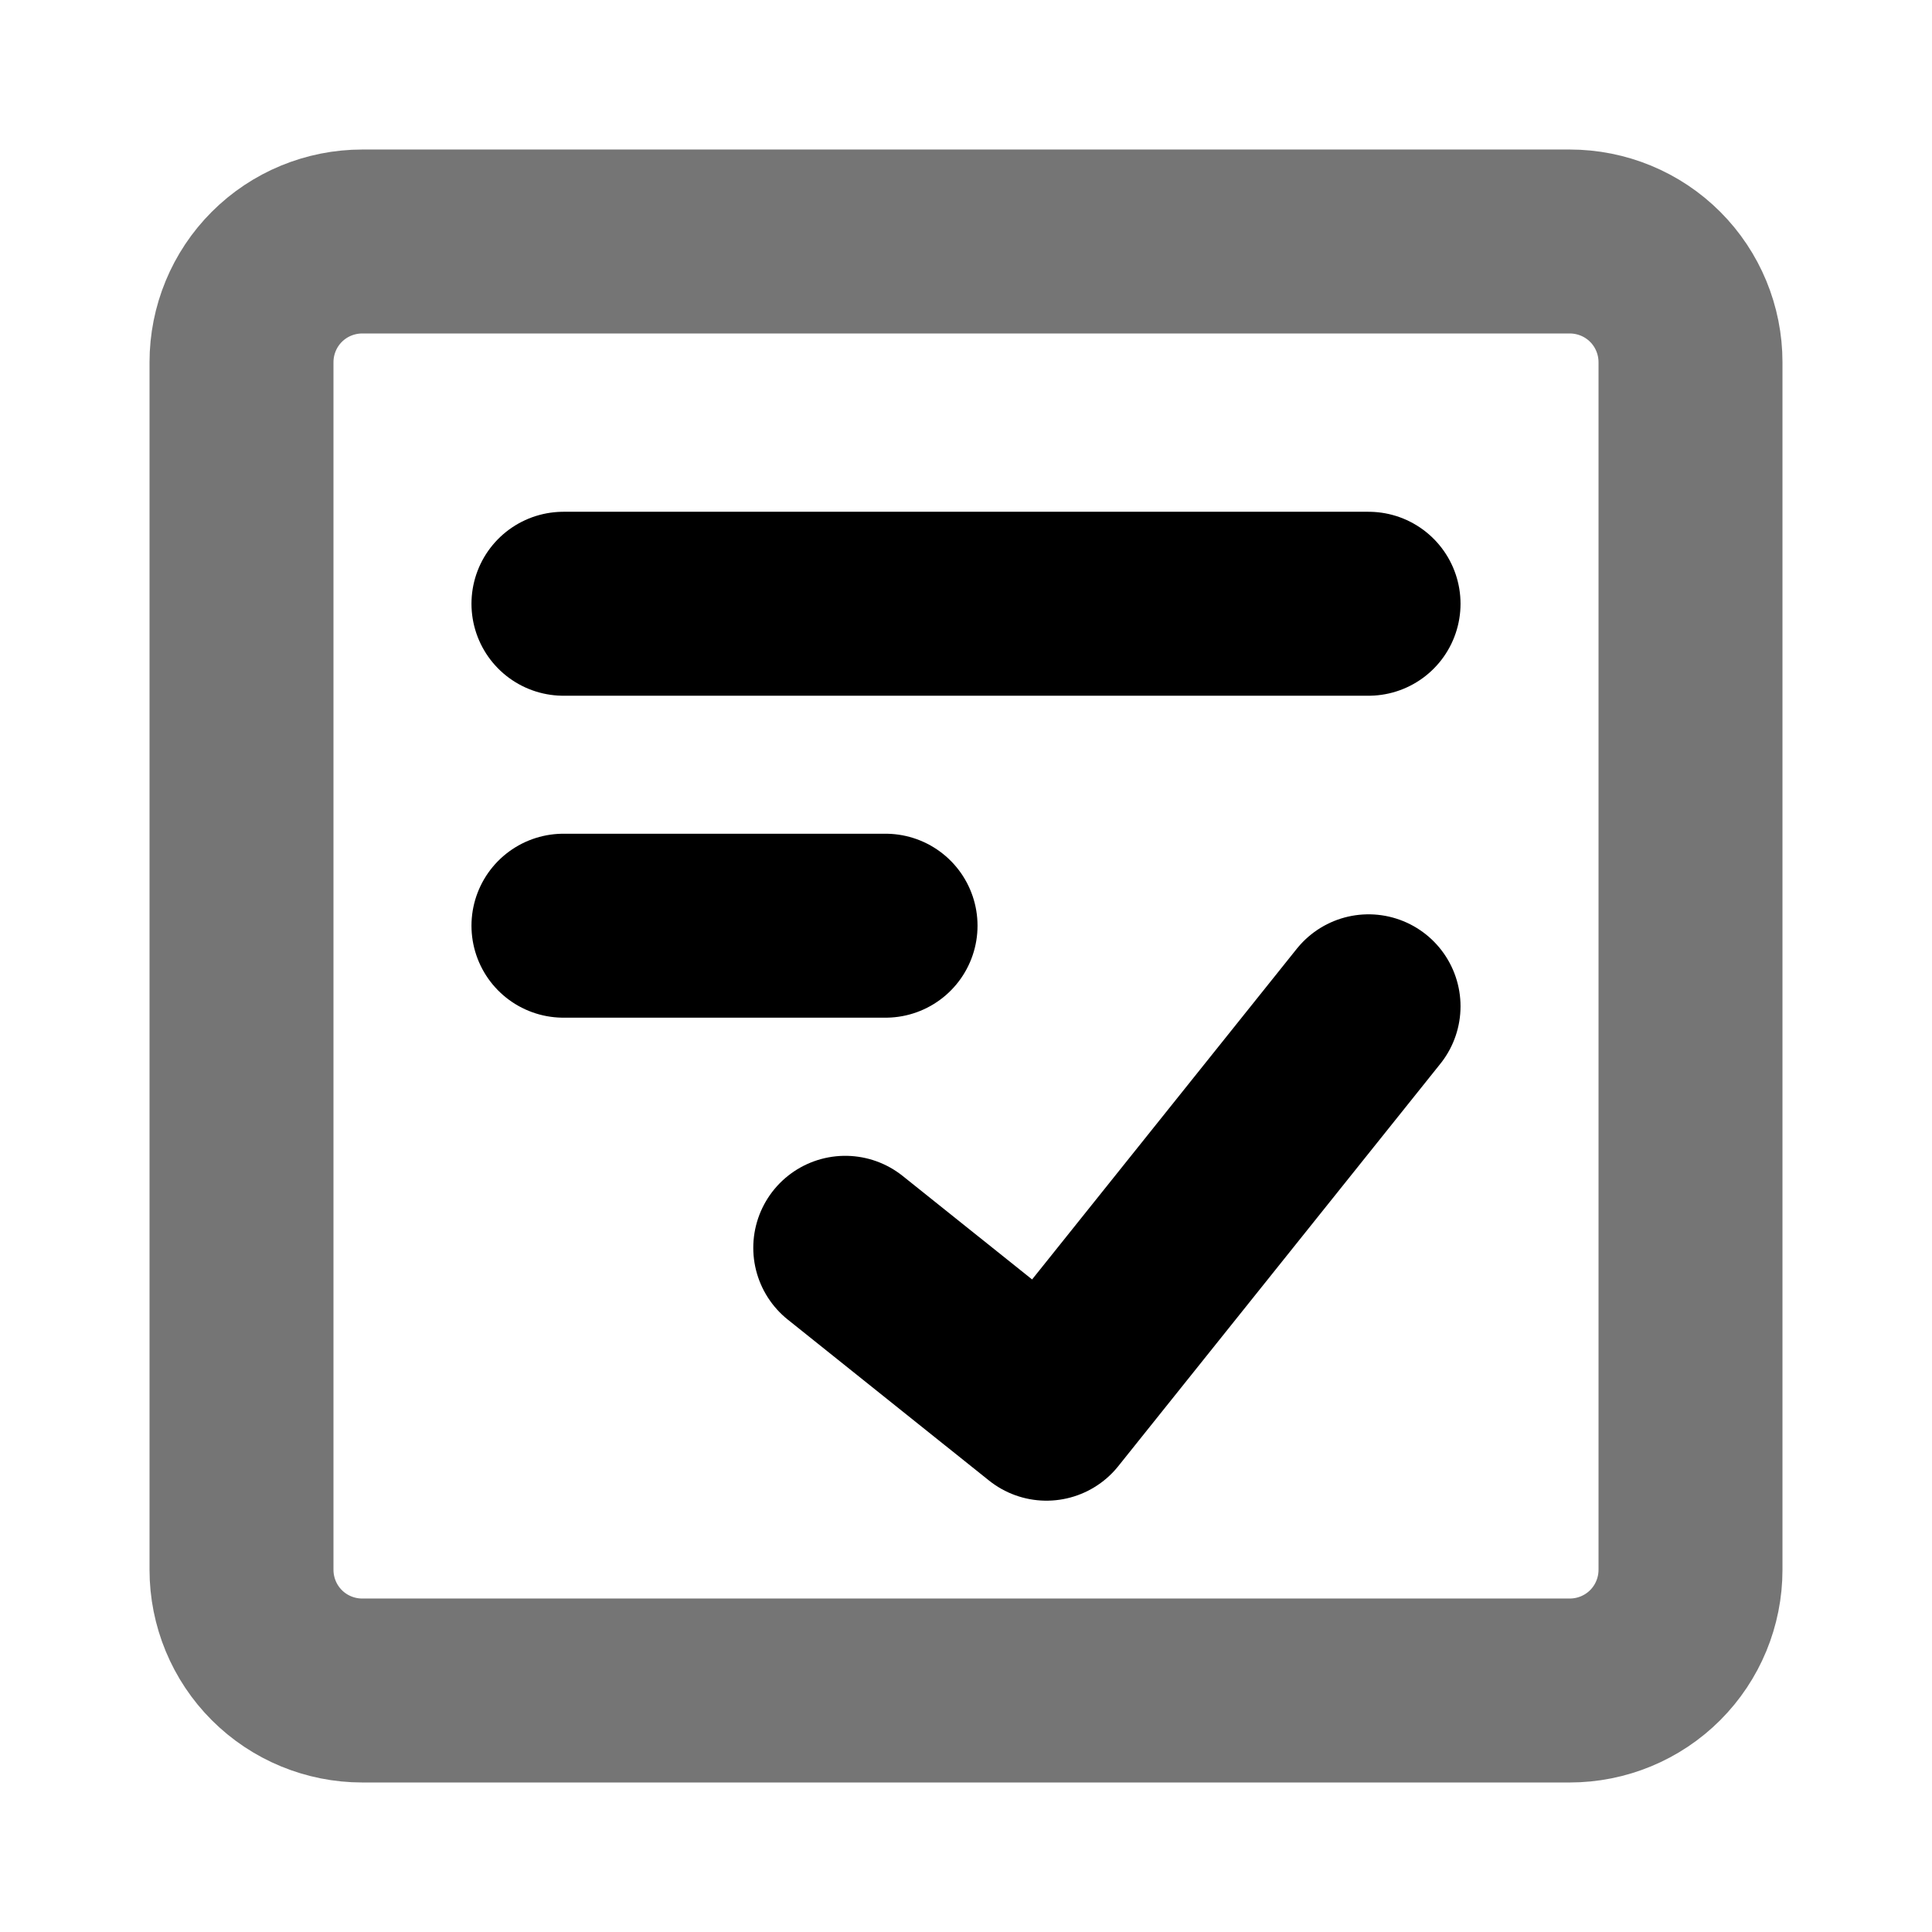 <svg width="14" height="14" viewBox="0 0 14 14" fill="none" xmlns="http://www.w3.org/2000/svg">
<path d="M11.375 1.75H2.625C2.393 1.75 2.17 1.842 2.006 2.006C1.842 2.17 1.75 2.393 1.75 2.625V11.375C1.75 11.607 1.842 11.83 2.006 11.994C2.17 12.158 2.393 12.25 2.625 12.25H11.375C11.607 12.25 11.83 12.158 11.994 11.994C12.158 11.83 12.25 11.607 12.25 11.375V2.625C12.25 2.393 12.158 2.17 11.994 2.006C11.83 1.842 11.607 1.75 11.375 1.75Z" stroke="#757575" stroke-width="1.333" stroke-linecap="round" stroke-linejoin="round"/>
<path d="M6.125 9.042L7.583 10.208L9.917 7.292M4.083 4.375H9.917M4.083 6.708H6.417" stroke="black" stroke-width="1.333" stroke-linecap="round" stroke-linejoin="round"/>
</svg>
